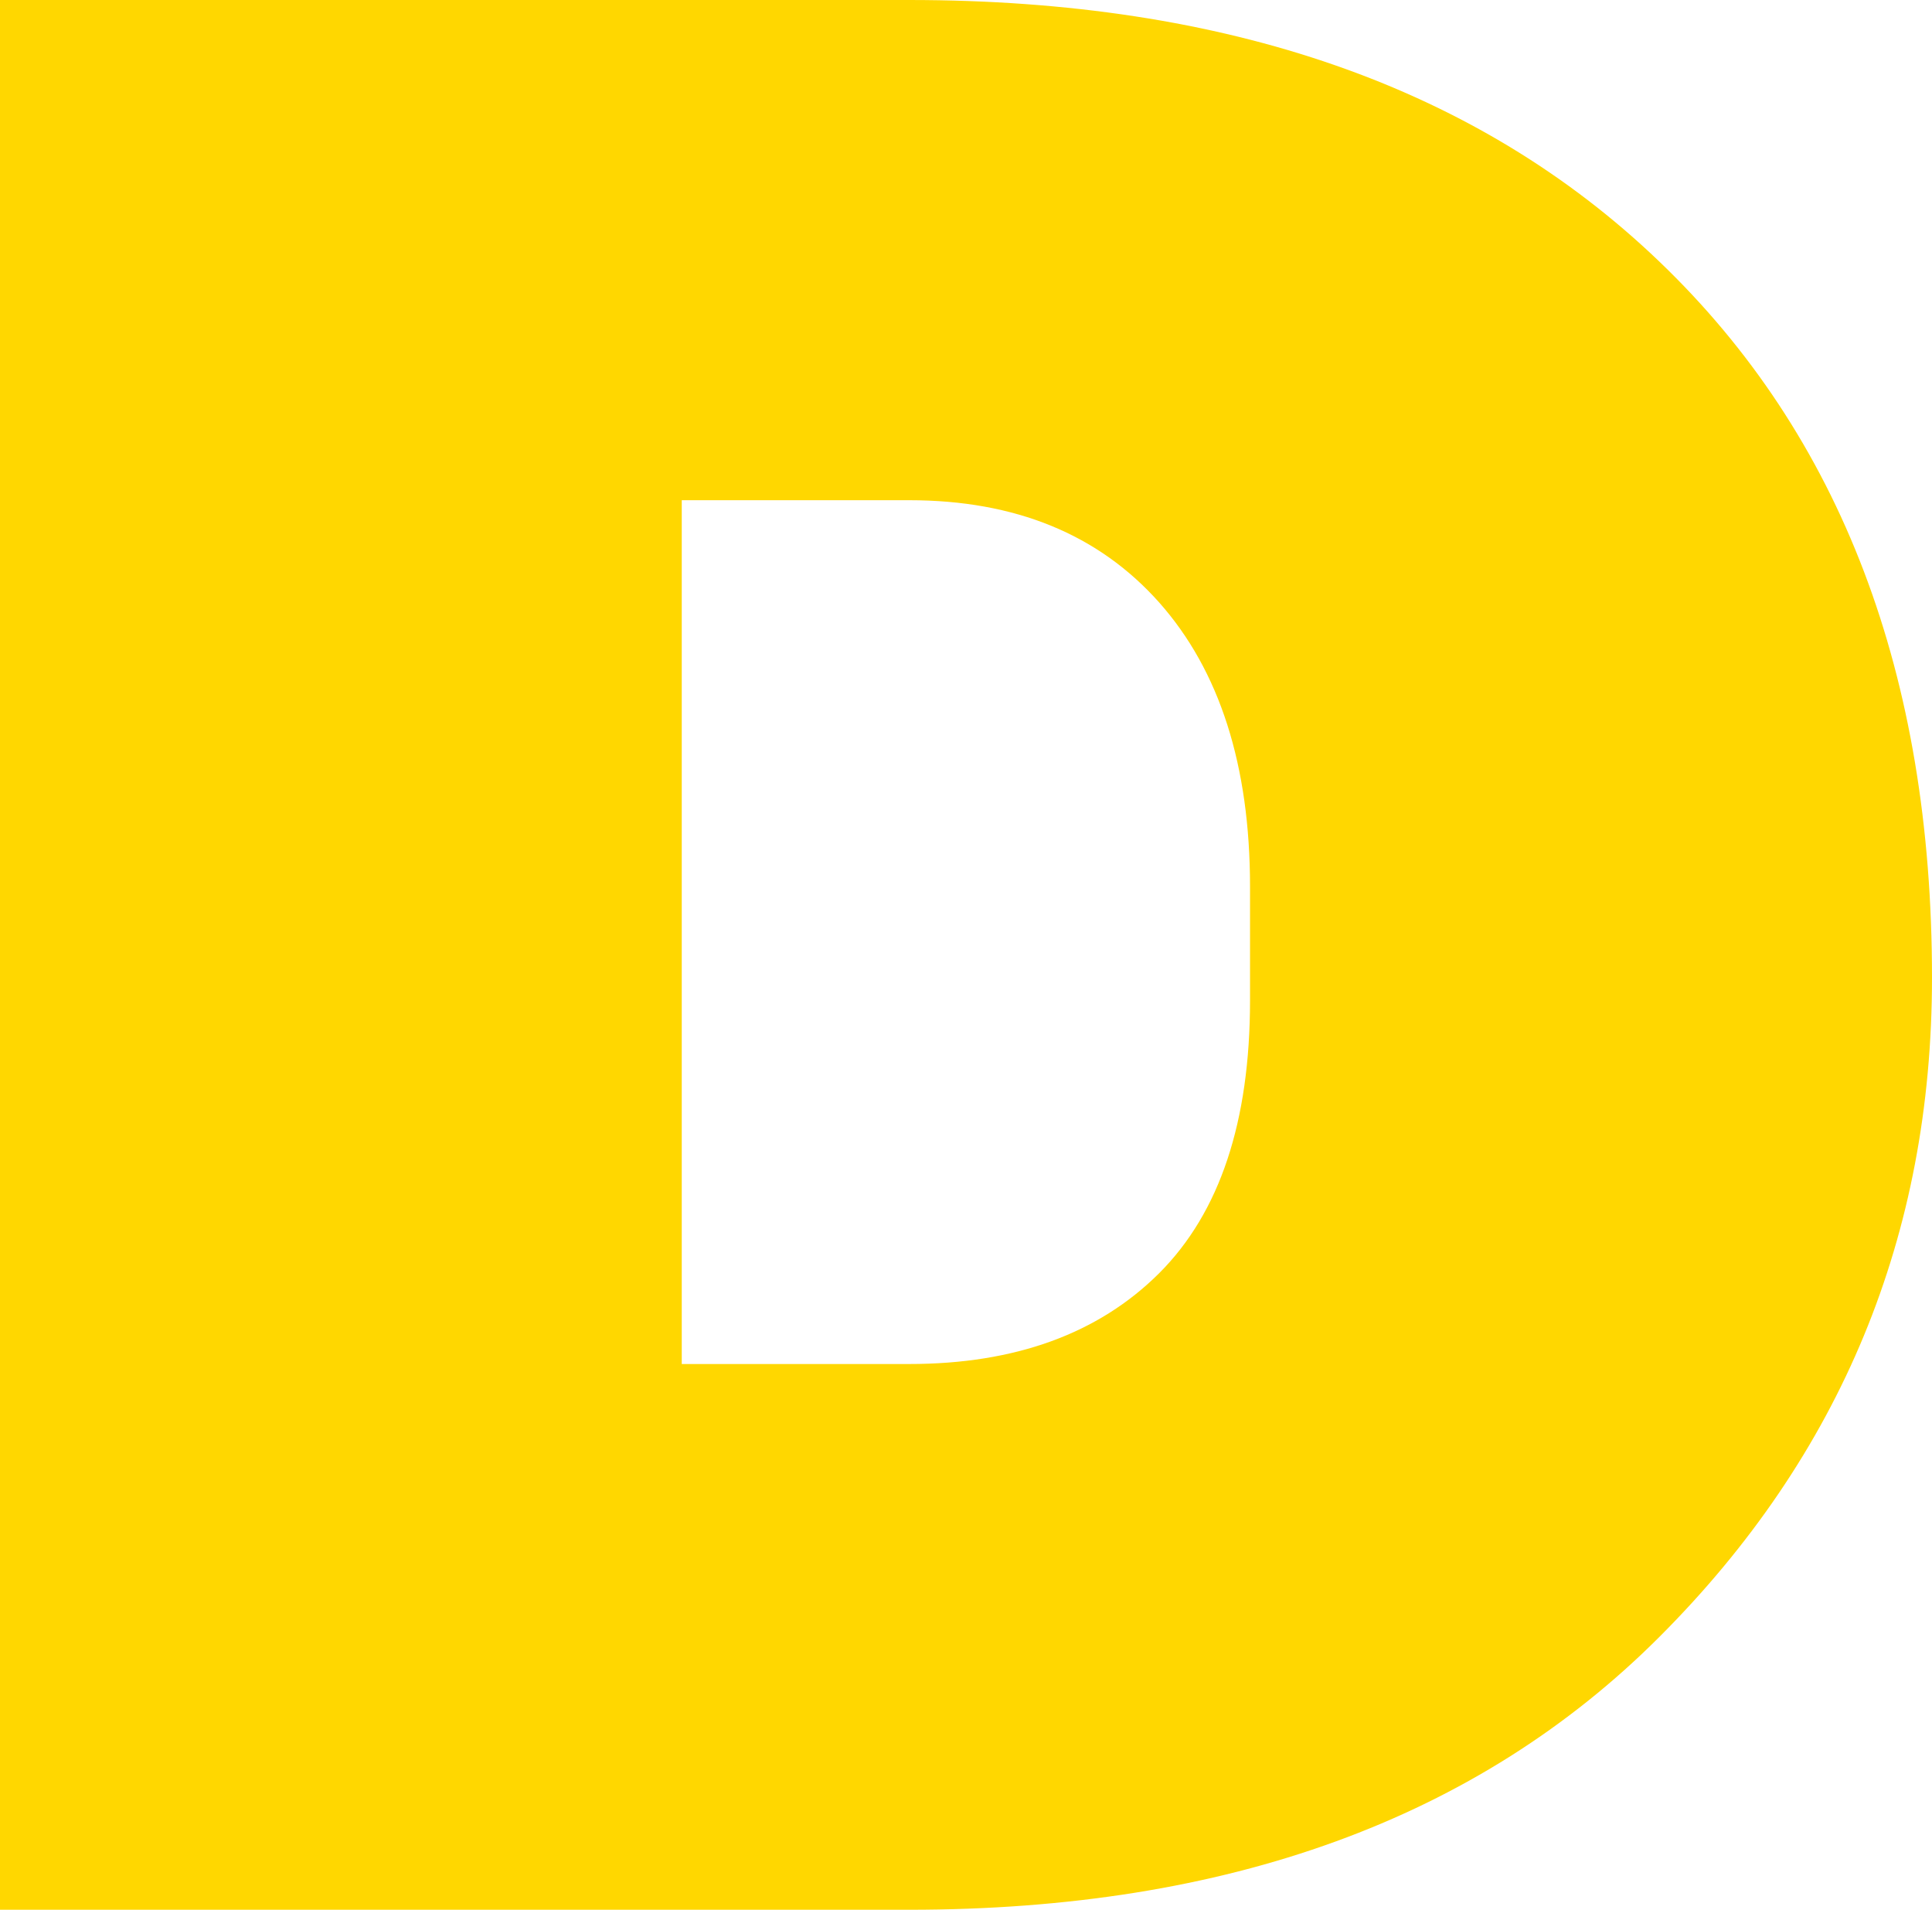 <svg version="1.1" xmlns="http://www.w3.org/2000/svg" xmlns:xlink="http://www.w3.org/1999/xlink" width="8.785" height="8.682" viewBox="0,0,8.785,8.682"><g transform="translate(-235.608,-175.659)"><g data-paper-data="{&quot;isPaintingLayer&quot;:true}" fill="#ffd700" fill-rule="nonzero" stroke="none" stroke-width="0.265" stroke-linecap="butt" stroke-linejoin="miter" stroke-miterlimit="4" stroke-dasharray="" stroke-dashoffset="0" style="mix-blend-mode: normal"><path d="M239.742,181.86c0.482,0 0.861,-0.138 1.137,-0.413c0.276,-0.276 0.413,-0.689 0.413,-1.24v-0.517c0,-0.551 -0.138,-0.982 -0.413,-1.292c-0.276,-0.31 -0.655,-0.465 -1.137,-0.465h-1.034v3.927zM235.608,175.659h4.134c1.447,0 2.584,0.396 3.411,1.189c0.827,0.792 1.24,1.878 1.24,3.256c0,1.171 -0.413,2.17 -1.24,2.997c-0.827,0.827 -1.964,1.24 -3.411,1.24h-4.134z"/></g></g></svg>